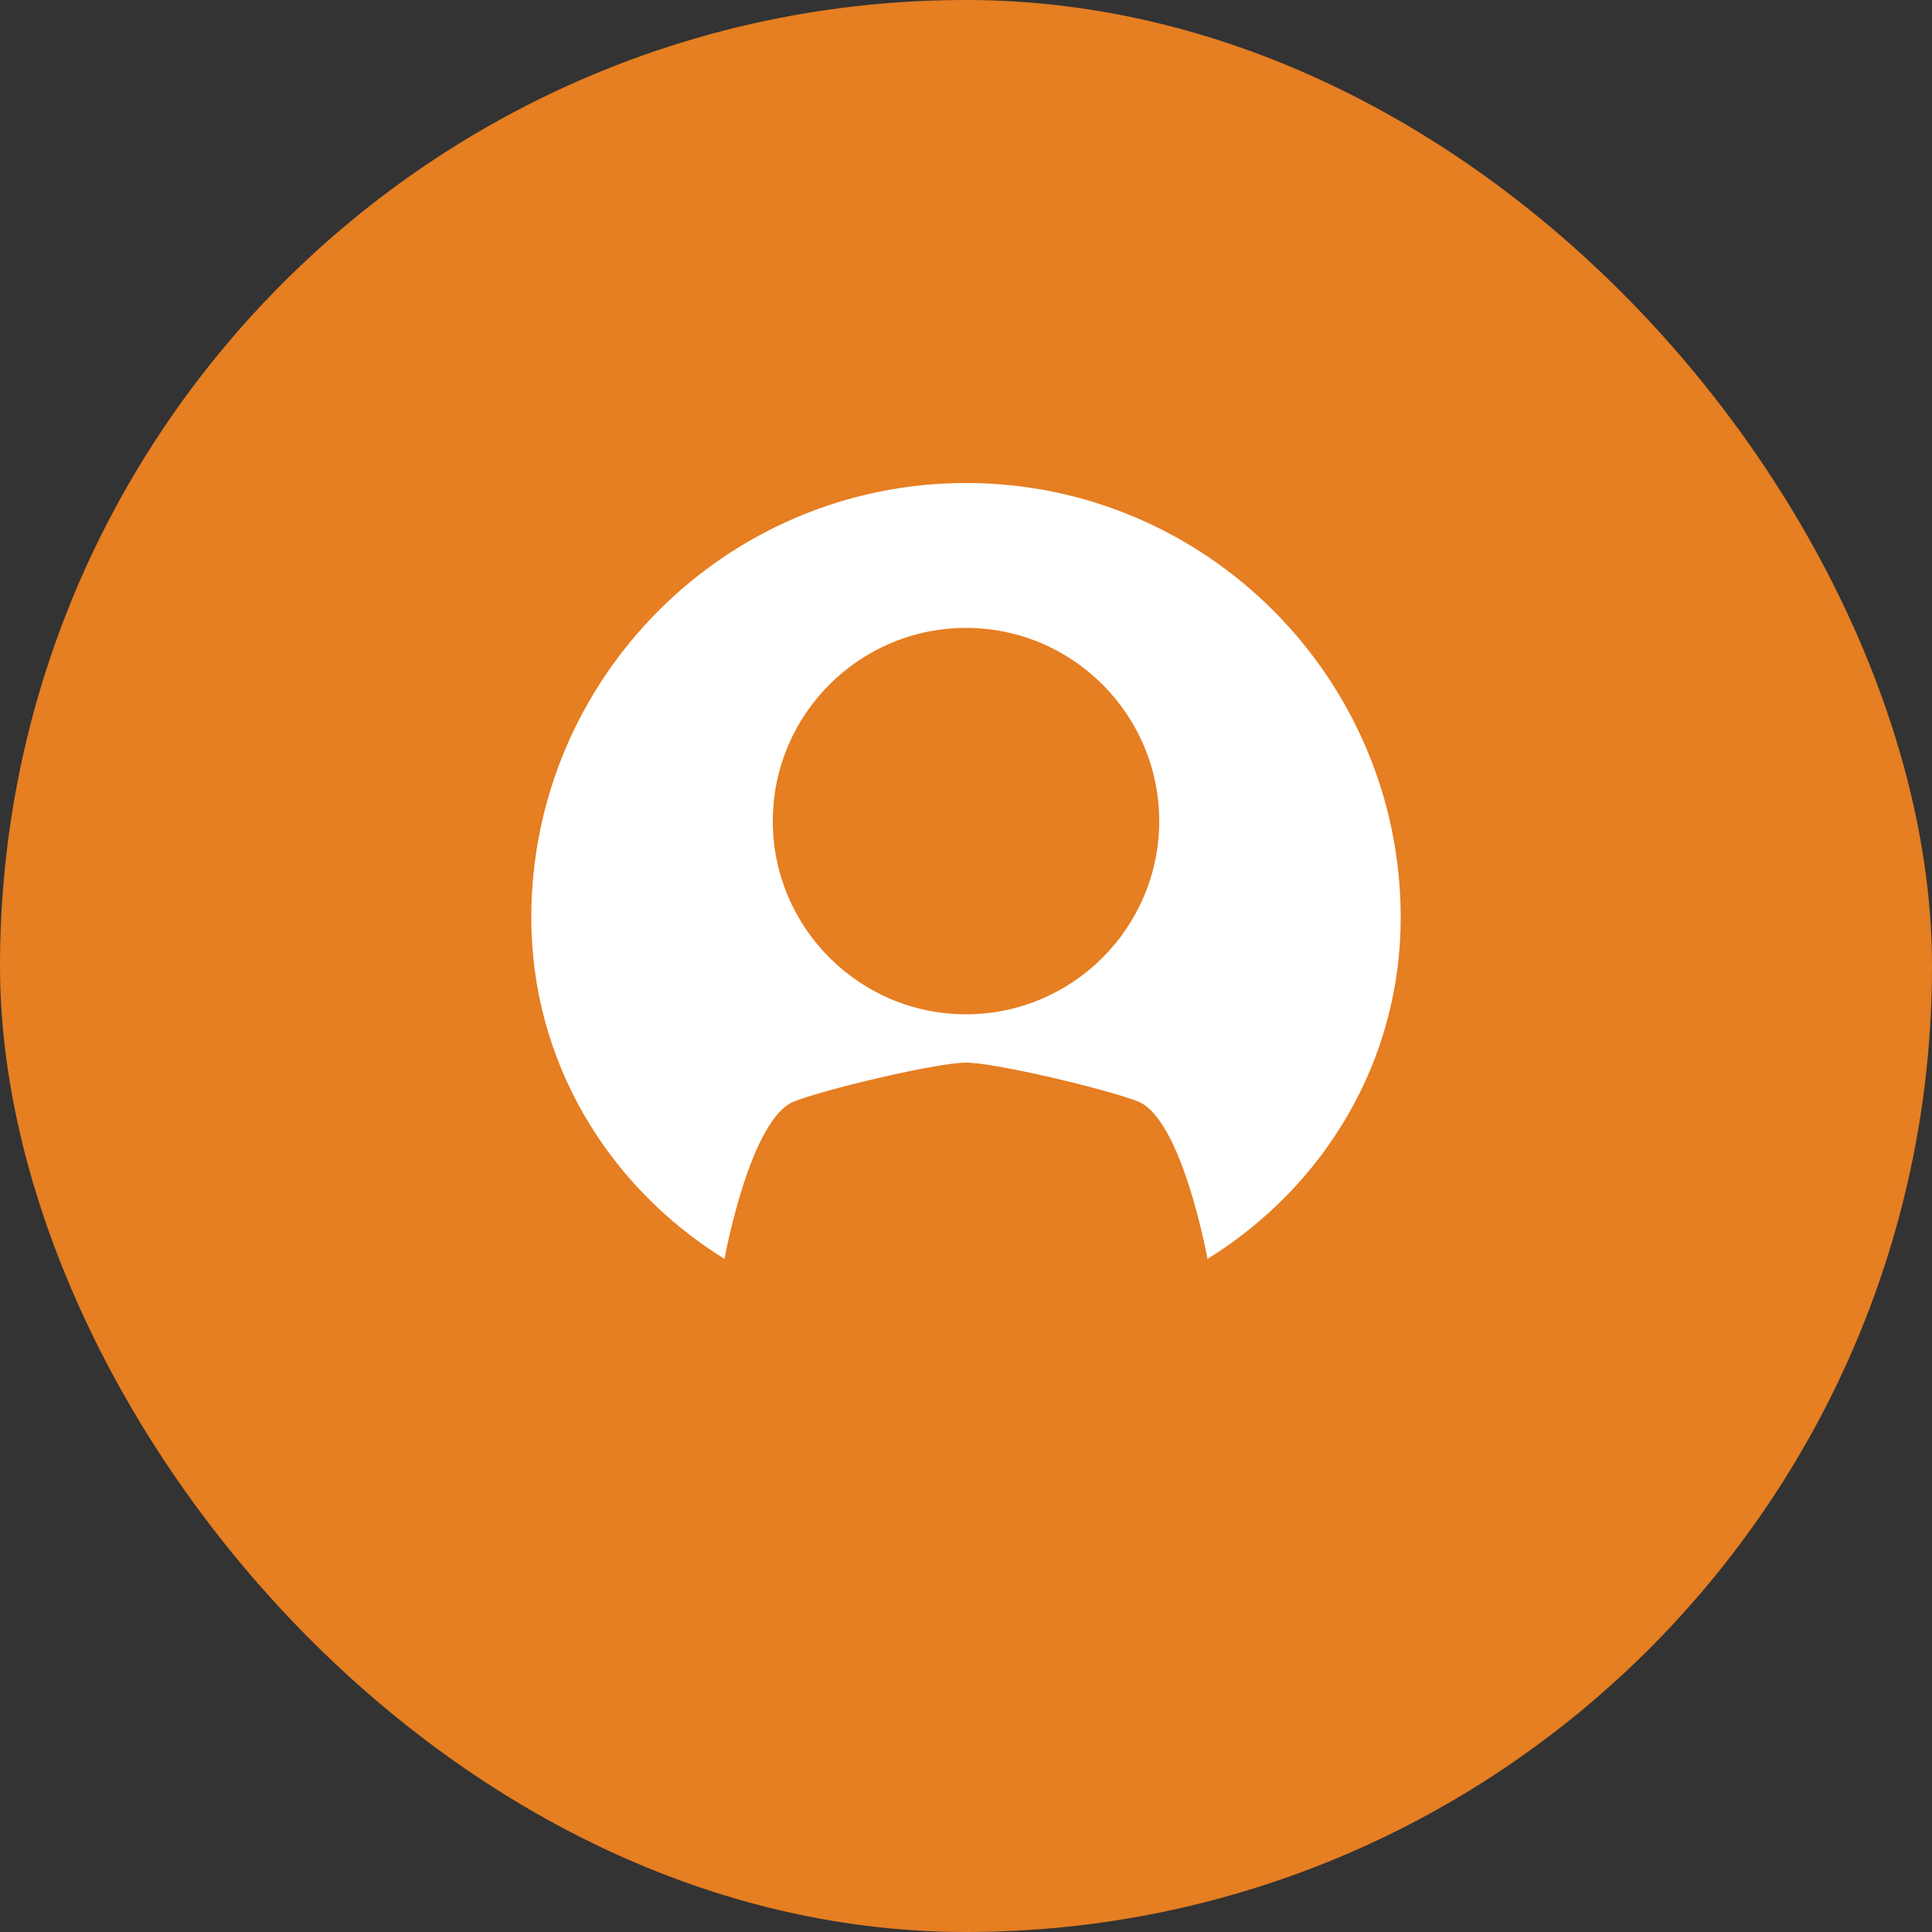 <svg width="40" height="40" viewBox="0 0 40 40" fill="none" xmlns="http://www.w3.org/2000/svg">
  <rect x="0" y="0" width="40" height="40" fill="#333333" stroke="none"/>
  <rect width="40" height="40" rx="20" fill="#E67E22"/>
  <path d="M20 10C15.038 10 11 14.038 11 19C11 21.959 12.574 24.562 15 26.064V26.065C15 26.065 15.525 23.152 16.449 22.801C17.189 22.52 19.429 22 20 22C20.571 22 22.811 22.52 23.551 22.801C24.475 23.152 25 26.065 25 26.065V26.064C27.426 24.562 29 21.959 29 19C29 14.038 24.962 10 20 10ZM20 21C17.794 21 16 19.206 16 17C16 14.794 17.794 13 20 13C22.206 13 24 14.794 24 17C24 19.206 22.206 21 20 21Z" fill="white"/>
</svg> 